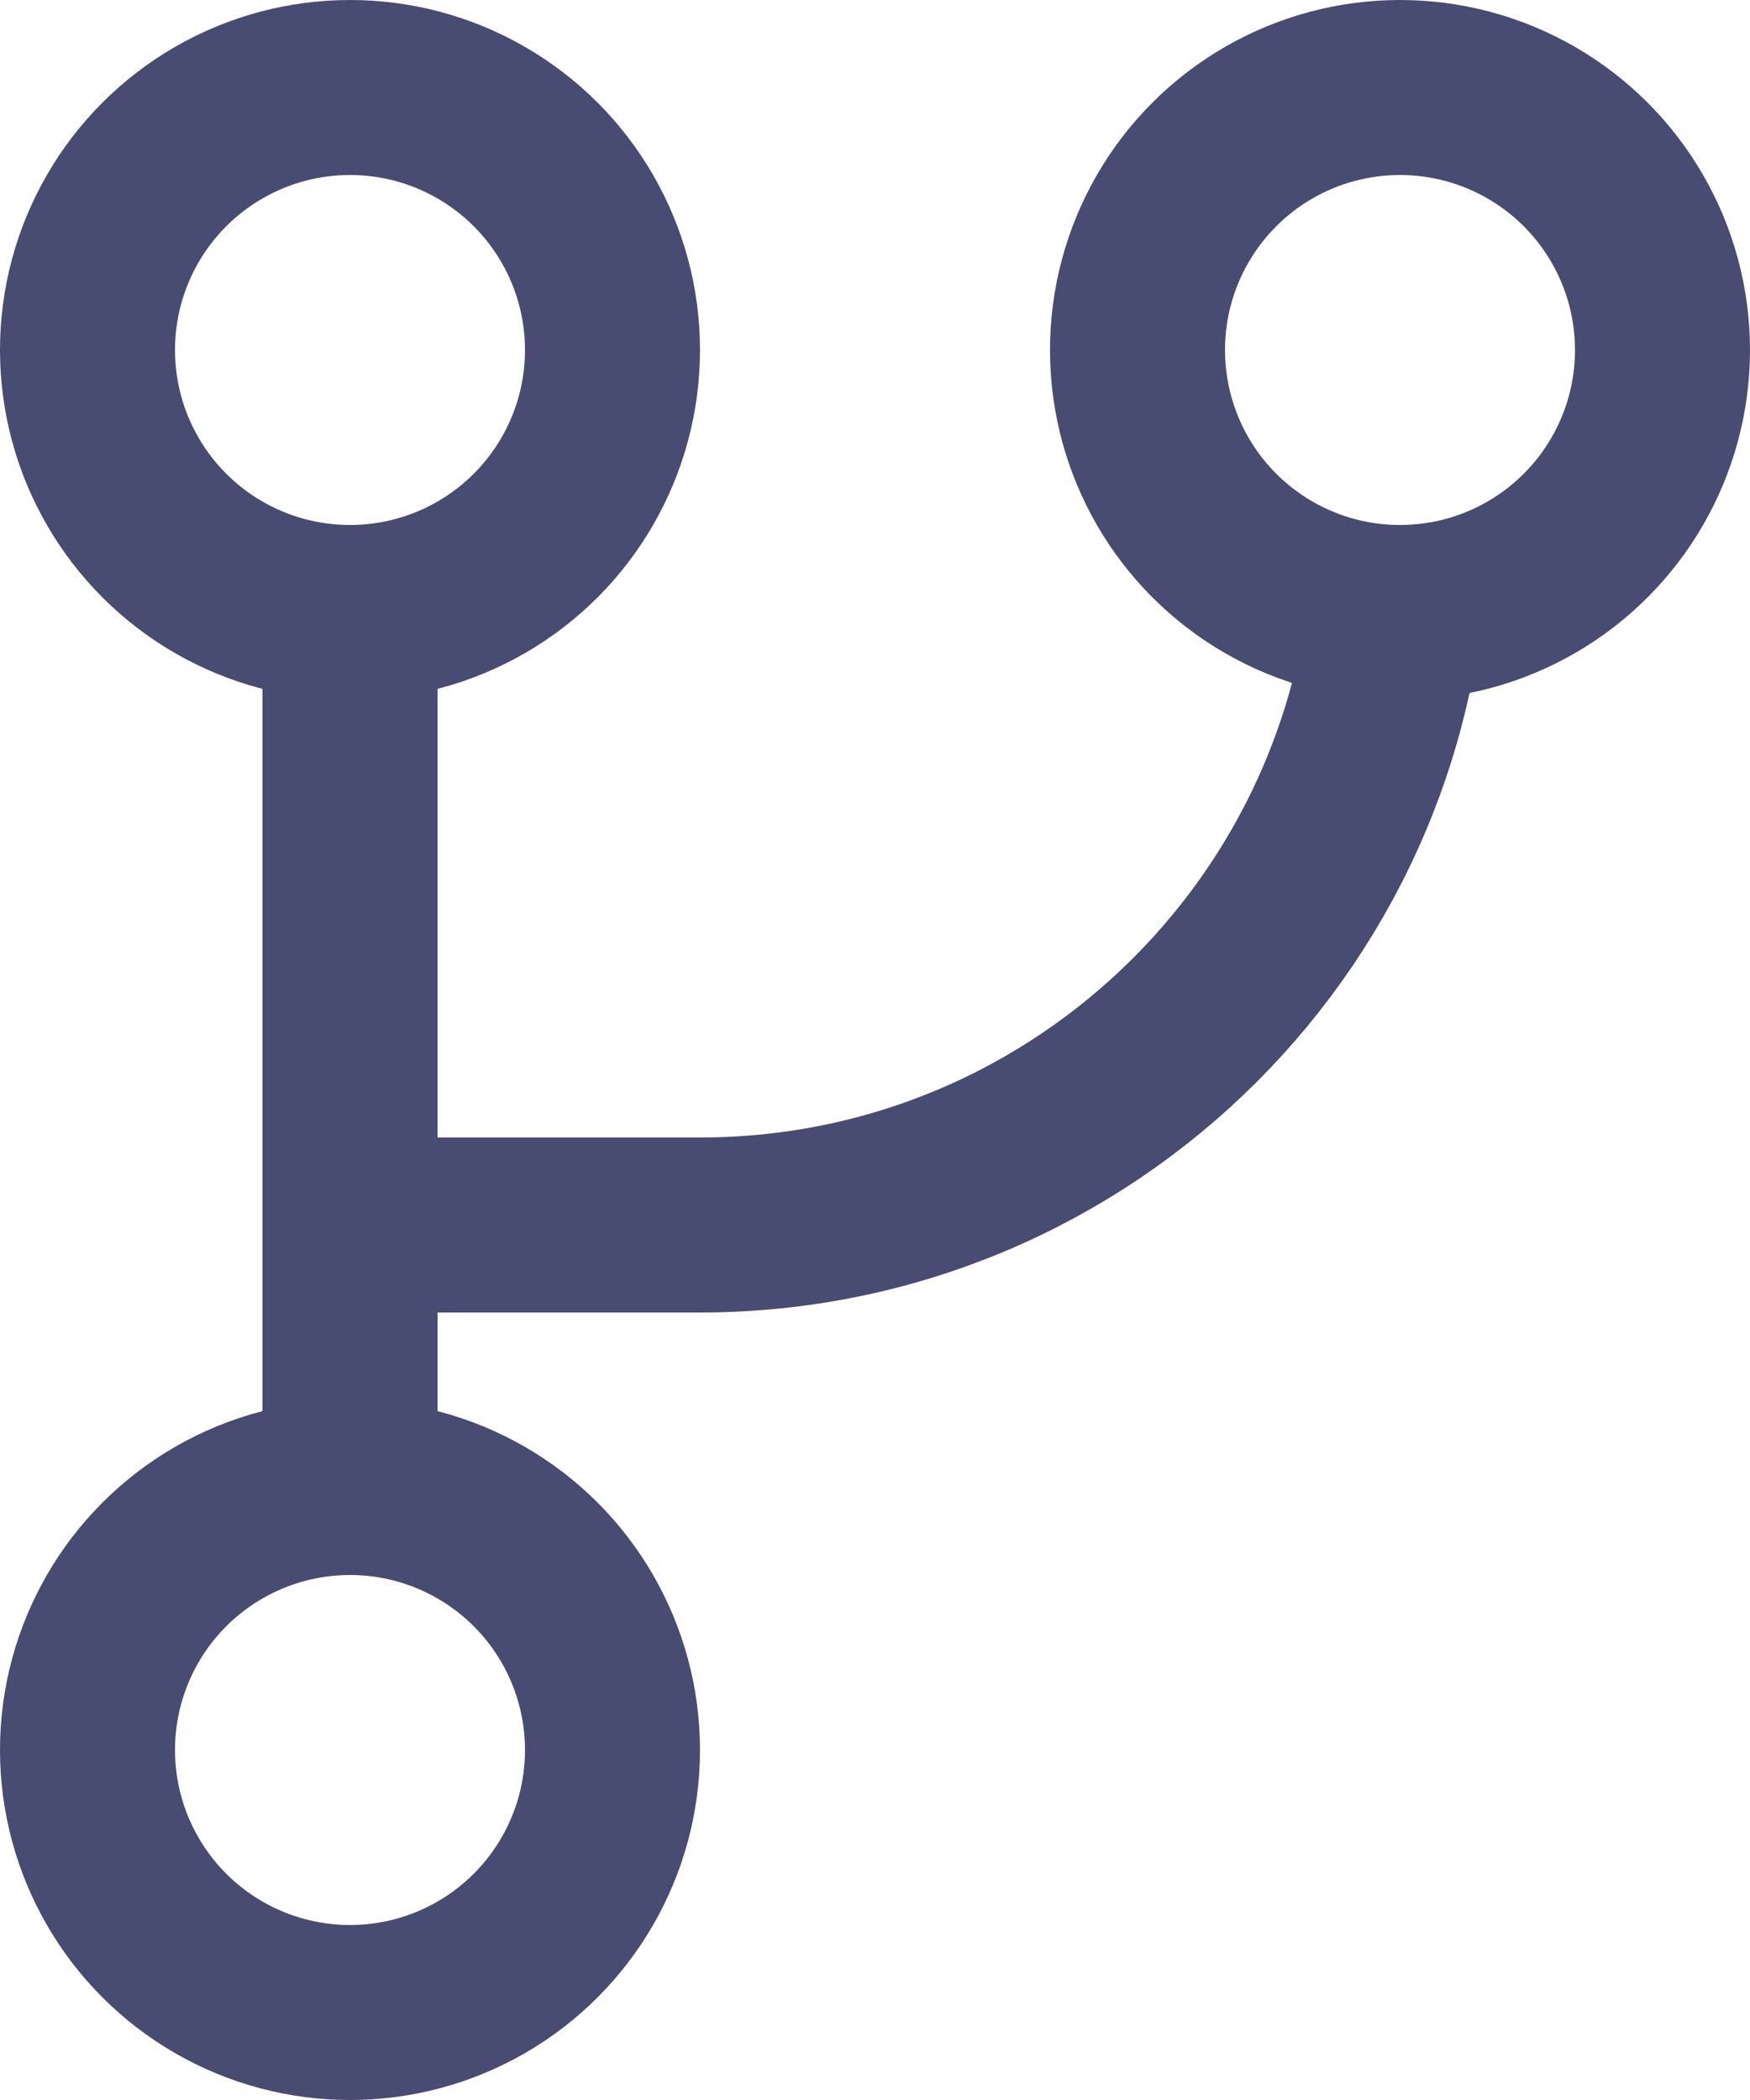 <?xml version="1.0" encoding="UTF-8"?>
<svg width="10px" height="12px" viewBox="0 0 10 12" version="1.1" xmlns="http://www.w3.org/2000/svg" xmlns:xlink="http://www.w3.org/1999/xlink">
    <title>master</title>
    <g id="Home" stroke="none" stroke-width="1" fill="none" fill-rule="evenodd">
        <g id="Home-Desktop" transform="translate(-928, -2400)" stroke="#484B72">
            <g id="tackle-complex" transform="translate(0, 1720)">
                <g id="type-system" transform="translate(380, 298)">
                    <g id="footer-code" transform="translate(0, 376)">
                        <g id="master" transform="translate(547.5, 2)">
                            <g id="icon-master" transform="translate(0.5, 4)">
                                <circle id="Oval" cx="2" cy="2" r="1.5"></circle>
                                <circle id="Oval-Copy-49" cx="8" cy="2" r="1.5"></circle>
                                <circle id="Oval-Copy-48" cx="2" cy="10" r="1.5"></circle>
                                <line x1="2" y1="3.331" x2="2" y2="8.99" id="Path-33"></line>
                                <path d="M8,3 C8,5.209 6.209,7 4,7 L2,7 L2,7" id="Path"></path>
                            </g>
                        </g>
                    </g>
                </g>
            </g>
        </g>
    </g>
</svg>